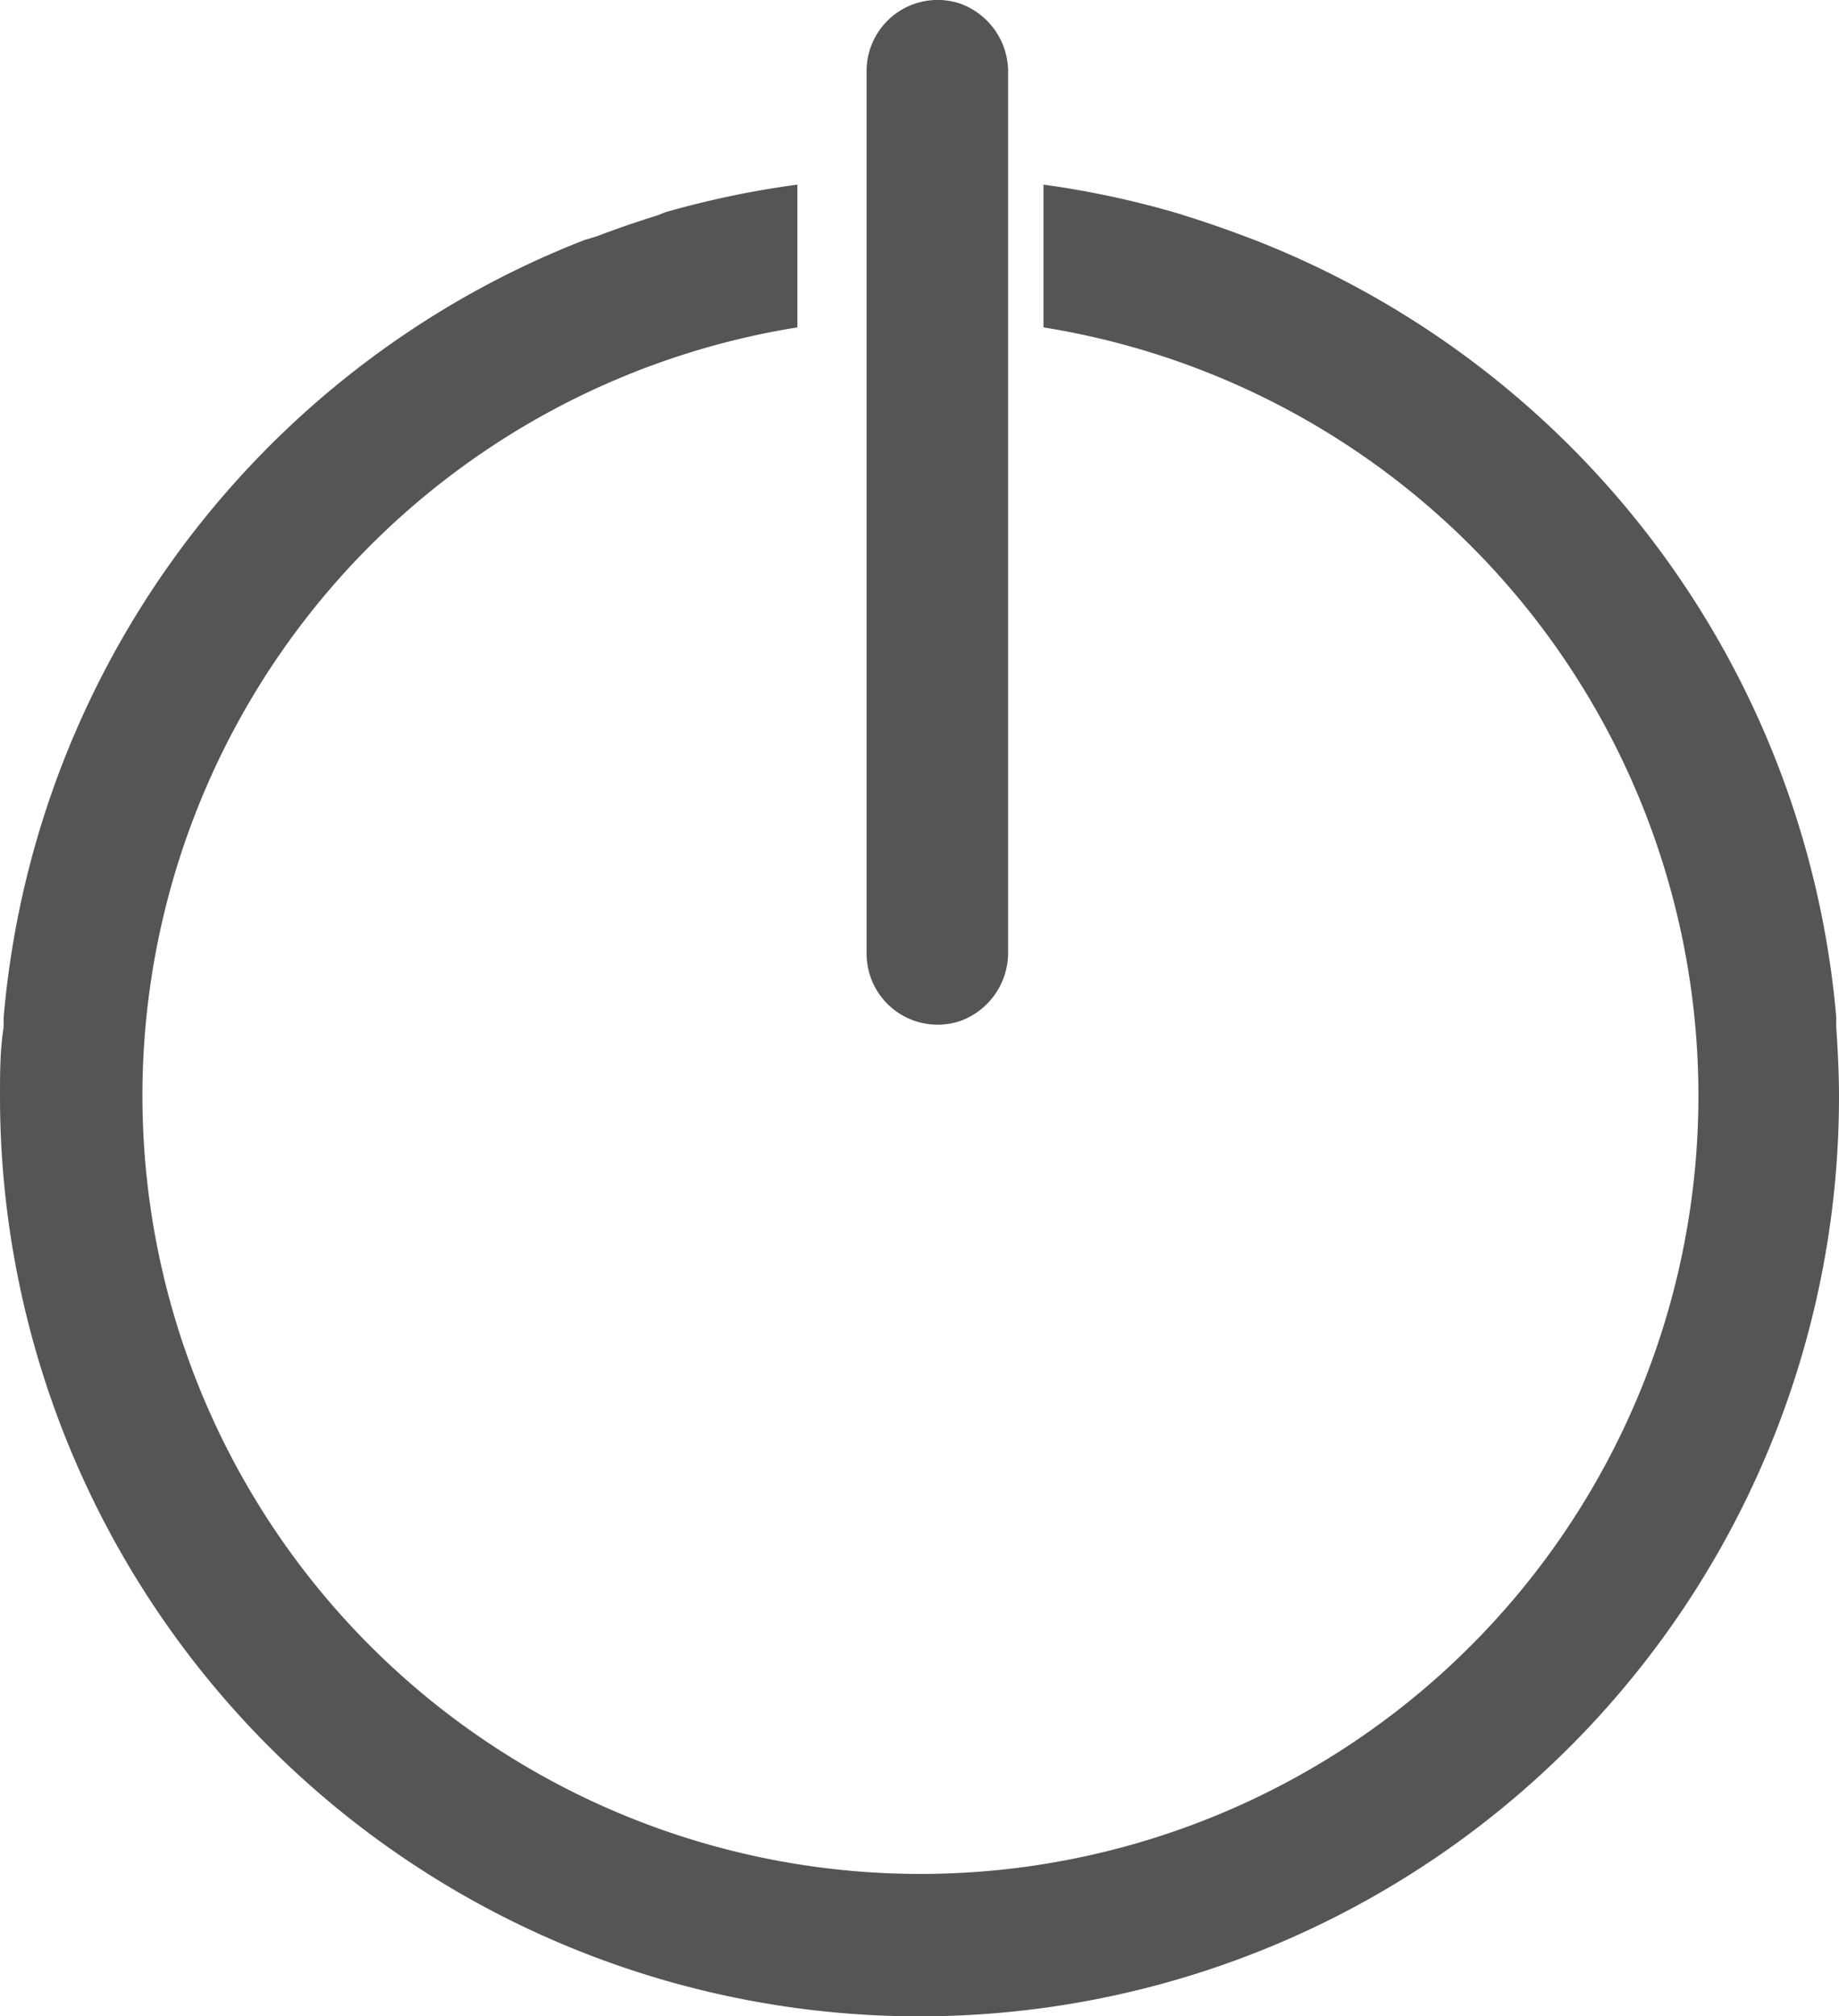 <svg id="Layer_1" data-name="Layer 1" xmlns="http://www.w3.org/2000/svg" viewBox="0 0 59.78 65.53"><defs><style>.cls-1{fill:#555;}</style></defs><title>Artboard 30</title><path class="cls-1" d="M32.77,30.94V2.4A2.36,2.36,0,0,0,31.22.12,2.31,2.31,0,0,0,28.17,2.3V31a2.31,2.31,0,0,0,3.05,2.18A2.36,2.36,0,0,0,32.77,30.94Z"/><path class="cls-1" d="M59.69,33.37c0-.1,0-.21,0-.32A29.9,29.9,0,0,0,40.81,7.81l-.32-.12q-1-.38-2-.69l-.15-.05h0A29.9,29.9,0,0,0,33.92,6v4.64a25.29,25.29,0,1,1-8,0V6a30.07,30.07,0,0,0-4.3.9h0L21.37,7q-1,.31-2,.69L19,7.8a29.71,29.71,0,0,0-4.15,2l0,0A29.89,29.89,0,0,0,.12,33.05c0,.1,0,.21,0,.32C0,34.12,0,34.87,0,35.64a29.89,29.89,0,0,0,59.78,0C59.78,34.88,59.74,34.12,59.69,33.37Z"/></svg>